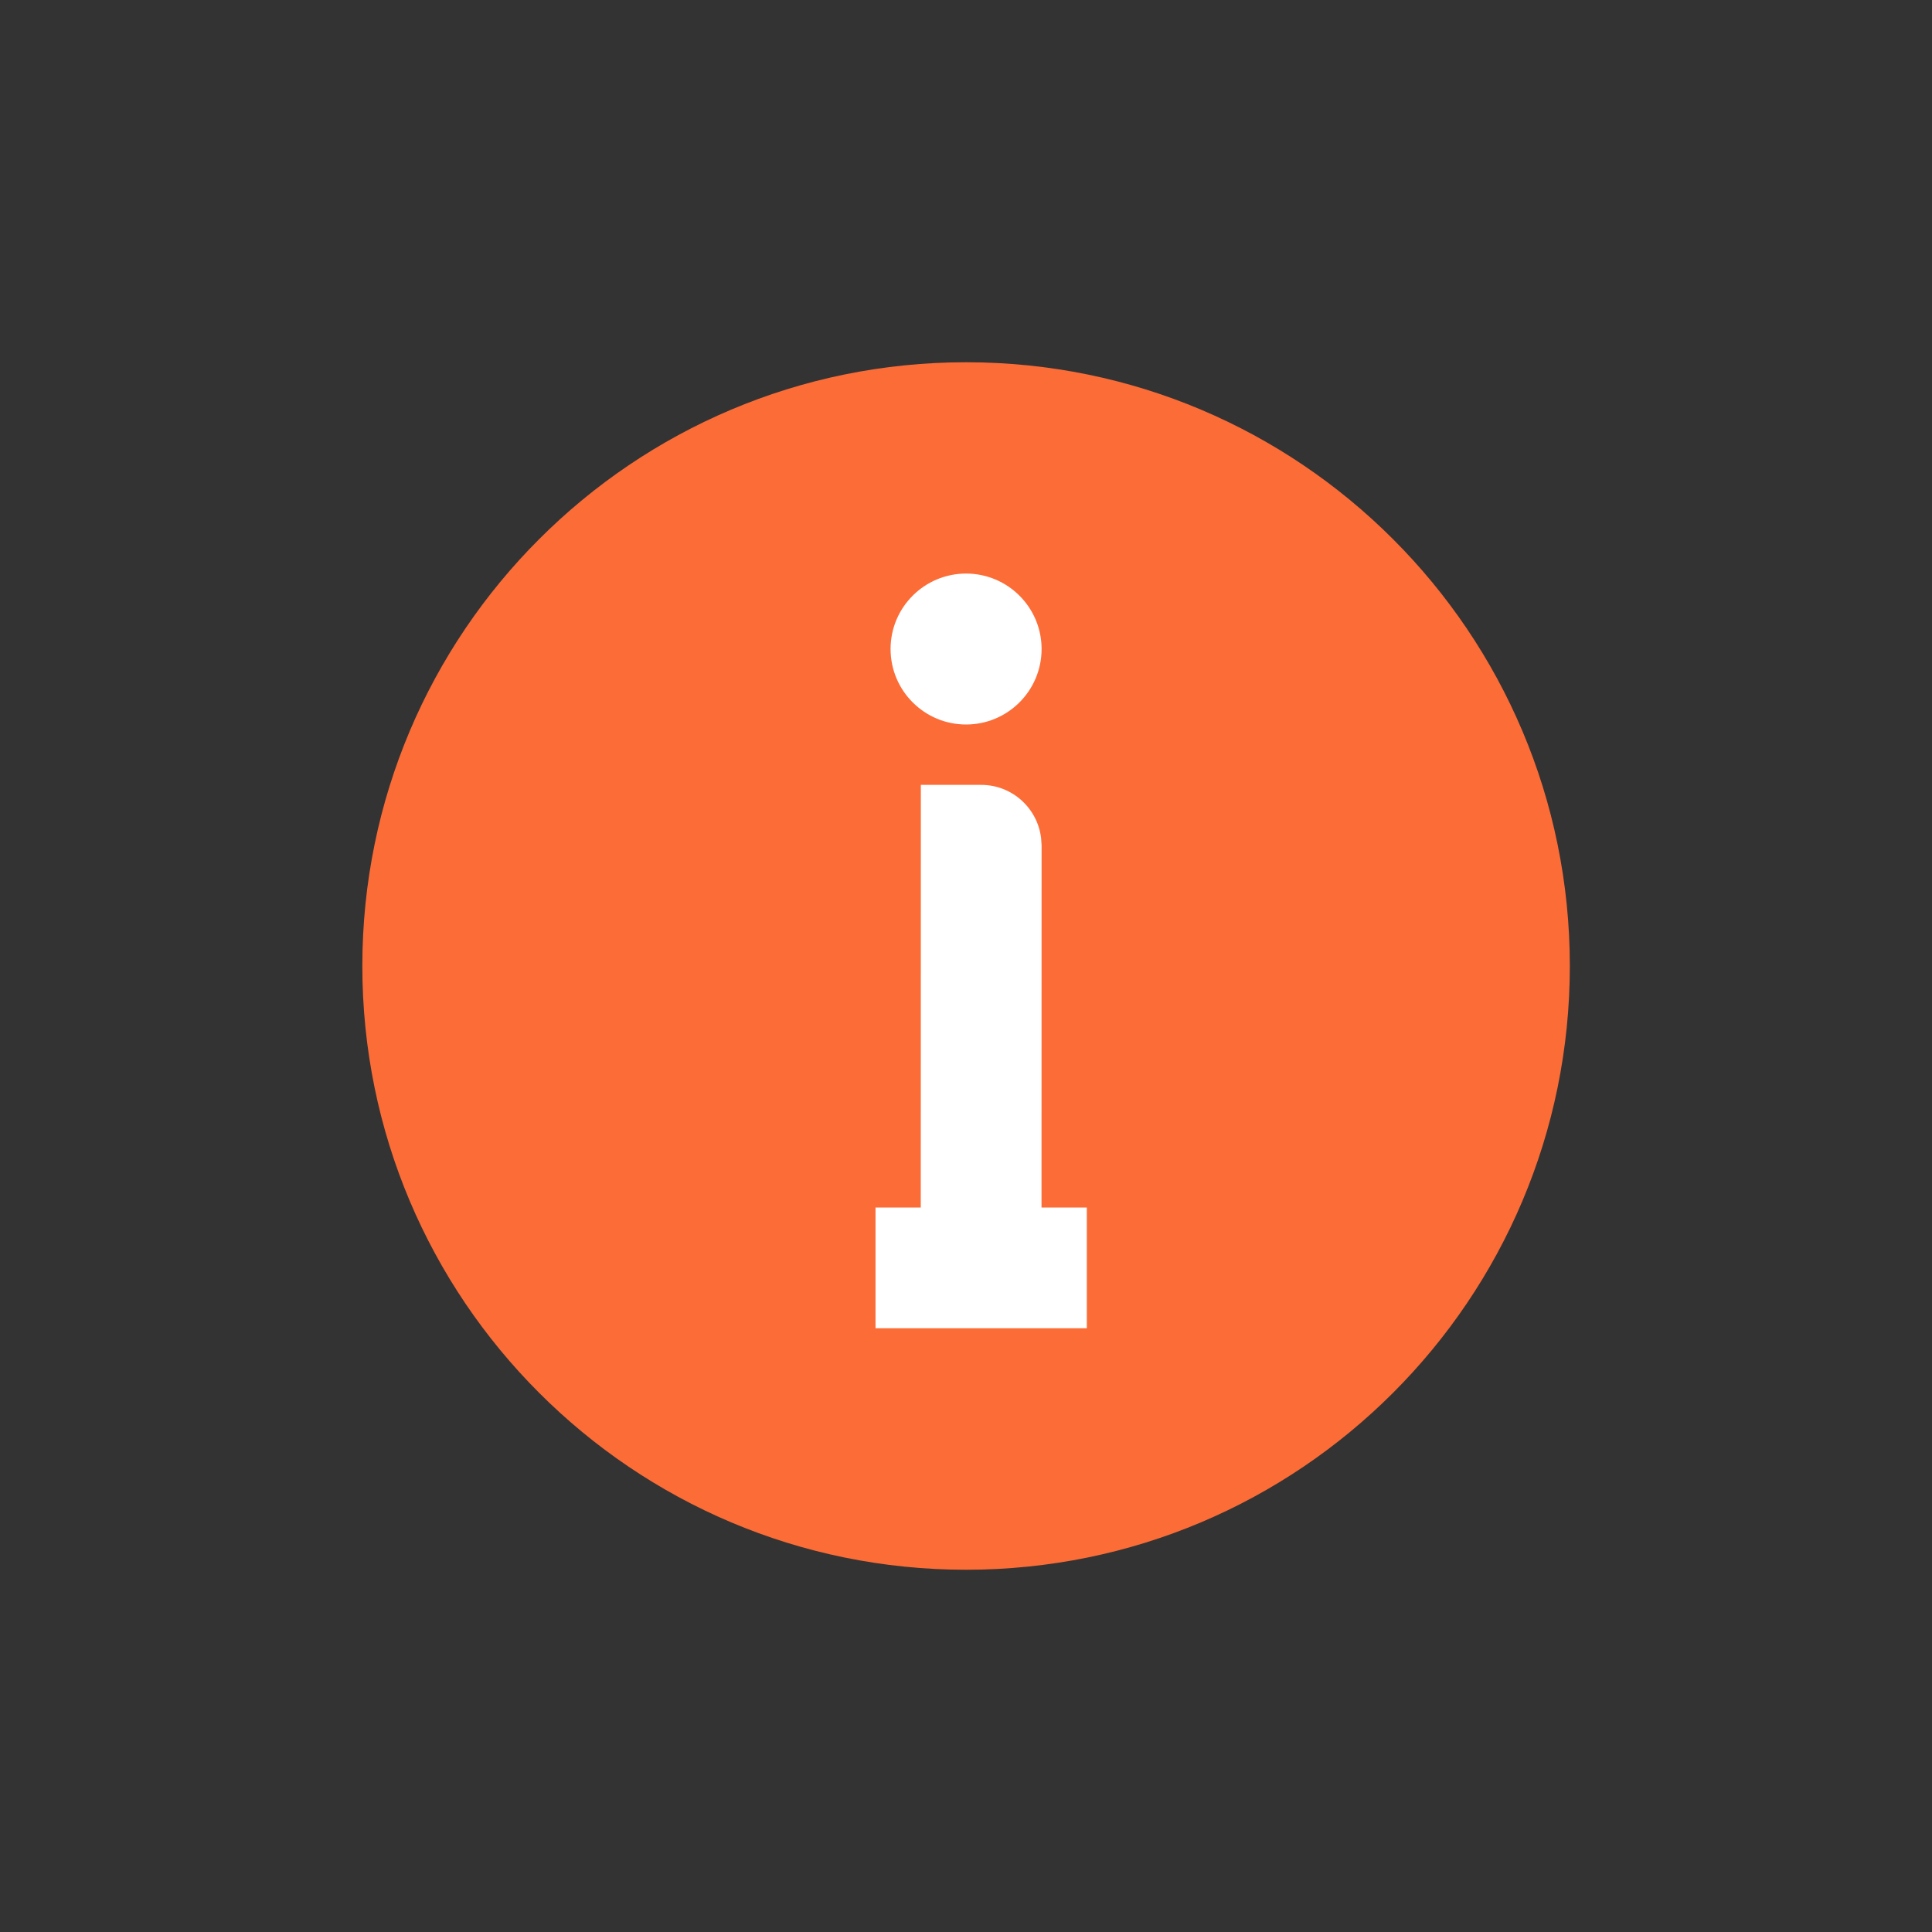 <?xml version="1.0" encoding="UTF-8"?>
<svg width="24px" height="24px" viewBox="0 0 24 24" version="1.1" xmlns="http://www.w3.org/2000/svg" xmlns:xlink="http://www.w3.org/1999/xlink">
    <rect x="0" y="0" width="24" height="24" fill="#333333" stroke="none"/>
    <title>ic/info@2x</title>
    <g id="页面-1" stroke="none" stroke-width="1" fill="none" fill-rule="evenodd">
        <g id="理论考试-默认" transform="translate(-16, -731)">
            <g id="按钮/吸地按钮" transform="translate(0, 708)">
                <g id="ic/info" transform="translate(16.001, 23)">
                    <rect id="矩形" fill-rule="nonzero" x="0" y="0" width="24" height="24"></rect>
                    <path d="M12,19.5 C14.071,19.5 15.946,18.661 17.303,17.303 C18.661,15.946 19.5,14.071 19.5,12 C19.5,9.929 18.661,8.054 17.303,6.697 C15.946,5.339 14.071,4.5 12,4.5 C9.929,4.5 8.054,5.339 6.697,6.697 C5.339,8.054 4.5,9.929 4.5,12 C4.5,14.071 5.339,15.946 6.697,17.303 C8.054,18.661 9.929,19.5 12,19.5 Z" id="路径" fill="#FC6C37" fill-rule="nonzero"></path>
                    <path d="M12.188,9.75 C12.572,9.75 12.889,10.04 12.932,10.413 L12.938,10.5 L12.937,15 L13.5,15 L13.5,16.5 L10.875,16.5 L10.875,15 L11.437,15 L11.438,9.75 L12.188,9.75 Z M12,7.125 C12.518,7.125 12.938,7.545 12.938,8.062 C12.938,8.58 12.518,9 12,9 C11.482,9 11.062,8.58 11.062,8.062 C11.062,7.545 11.482,7.125 12,7.125 Z" id="形状结合" fill="#FFFFFF"></path>
                </g>
            </g>
        </g>
    </g>
</svg>